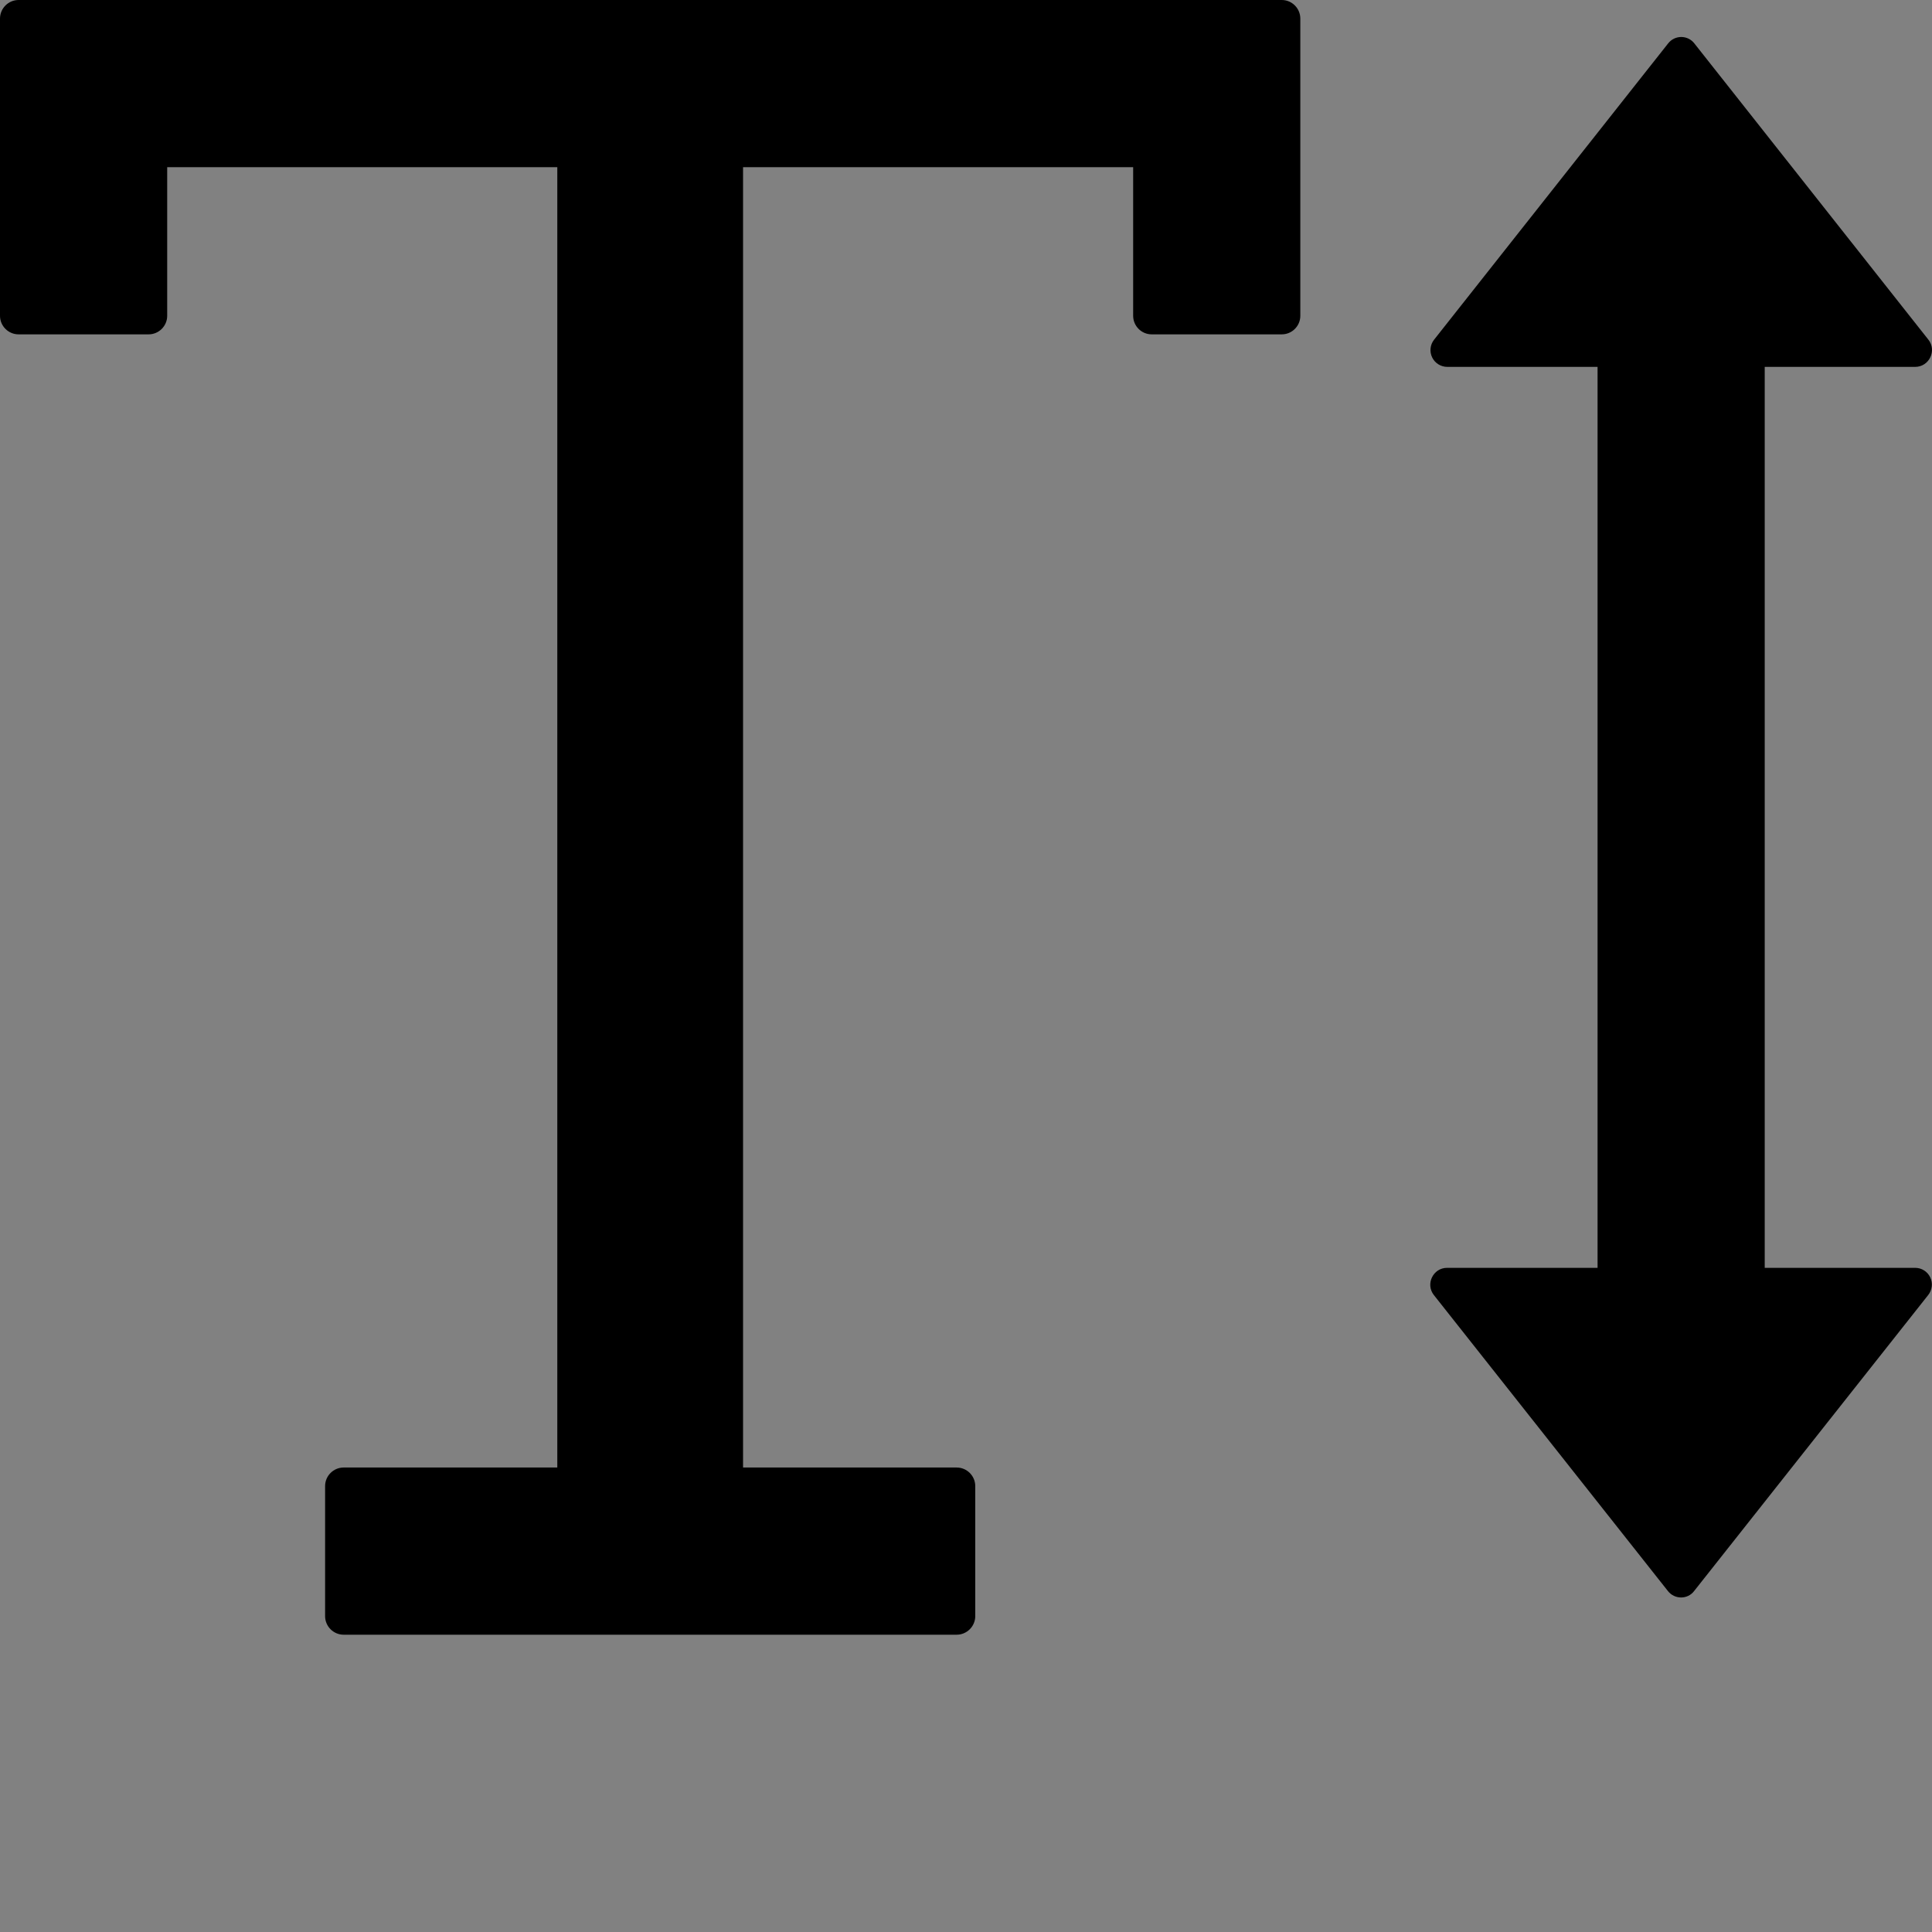 <?xml version="1.0" encoding="UTF-8"?>
<svg width="48" height="48" viewBox="0 0 48 48" fill="none" xmlns="http://www.w3.org/2000/svg">
  <rect x="0" y="0" width="48" height="48" fill="#808080" stroke="none"/>
  <rect width="48" height="48" fill="white" fill-opacity="0.01"/>
  <path fill="#000" d="M31.845,0 L0.462,0 C0.208,0 0,0.208 0,0.462 L0,7.846 C0,8.1 0.208,8.307 0.462,8.307 L3.692,8.307 C3.946,8.307 4.154,8.1 4.154,7.846 L4.154,4.154 L13.846,4.154 L13.846,36.46 L8.538,36.46 C8.284,36.46 8.077,36.668 8.077,36.921 L8.077,40.152 C8.077,40.406 8.284,40.614 8.538,40.614 L23.768,40.614 C24.022,40.614 24.23,40.406 24.23,40.152 L24.23,36.921 C24.23,36.668 24.022,36.46 23.768,36.46 L18.461,36.46 L18.461,4.154 L28.153,4.154 L28.153,7.846 C28.153,8.1 28.36,8.307 28.614,8.307 L31.845,8.307 C32.099,8.307 32.306,8.1 32.306,7.846 L32.306,0.462 C32.306,0.208 32.099,0 31.845,0 Z M47.582,31.499 L43.844,31.499 L43.844,9.115 L47.582,9.115 C47.929,9.115 48.125,8.711 47.911,8.44 L42.096,1.079 C42.018,0.978 41.898,0.919 41.77,0.919 C41.643,0.919 41.522,0.978 41.444,1.079 L35.629,8.44 C35.53,8.566 35.512,8.737 35.582,8.881 C35.652,9.024 35.798,9.115 35.958,9.115 L39.691,9.115 L39.691,31.499 L35.952,31.499 C35.606,31.499 35.41,31.902 35.623,32.174 L41.439,39.529 C41.606,39.742 41.929,39.742 42.09,39.529 L47.906,32.174 C48.005,32.049 48.025,31.878 47.956,31.735 C47.887,31.591 47.742,31.499 47.582,31.499 L47.582,31.499 Z"></path>
</svg>
